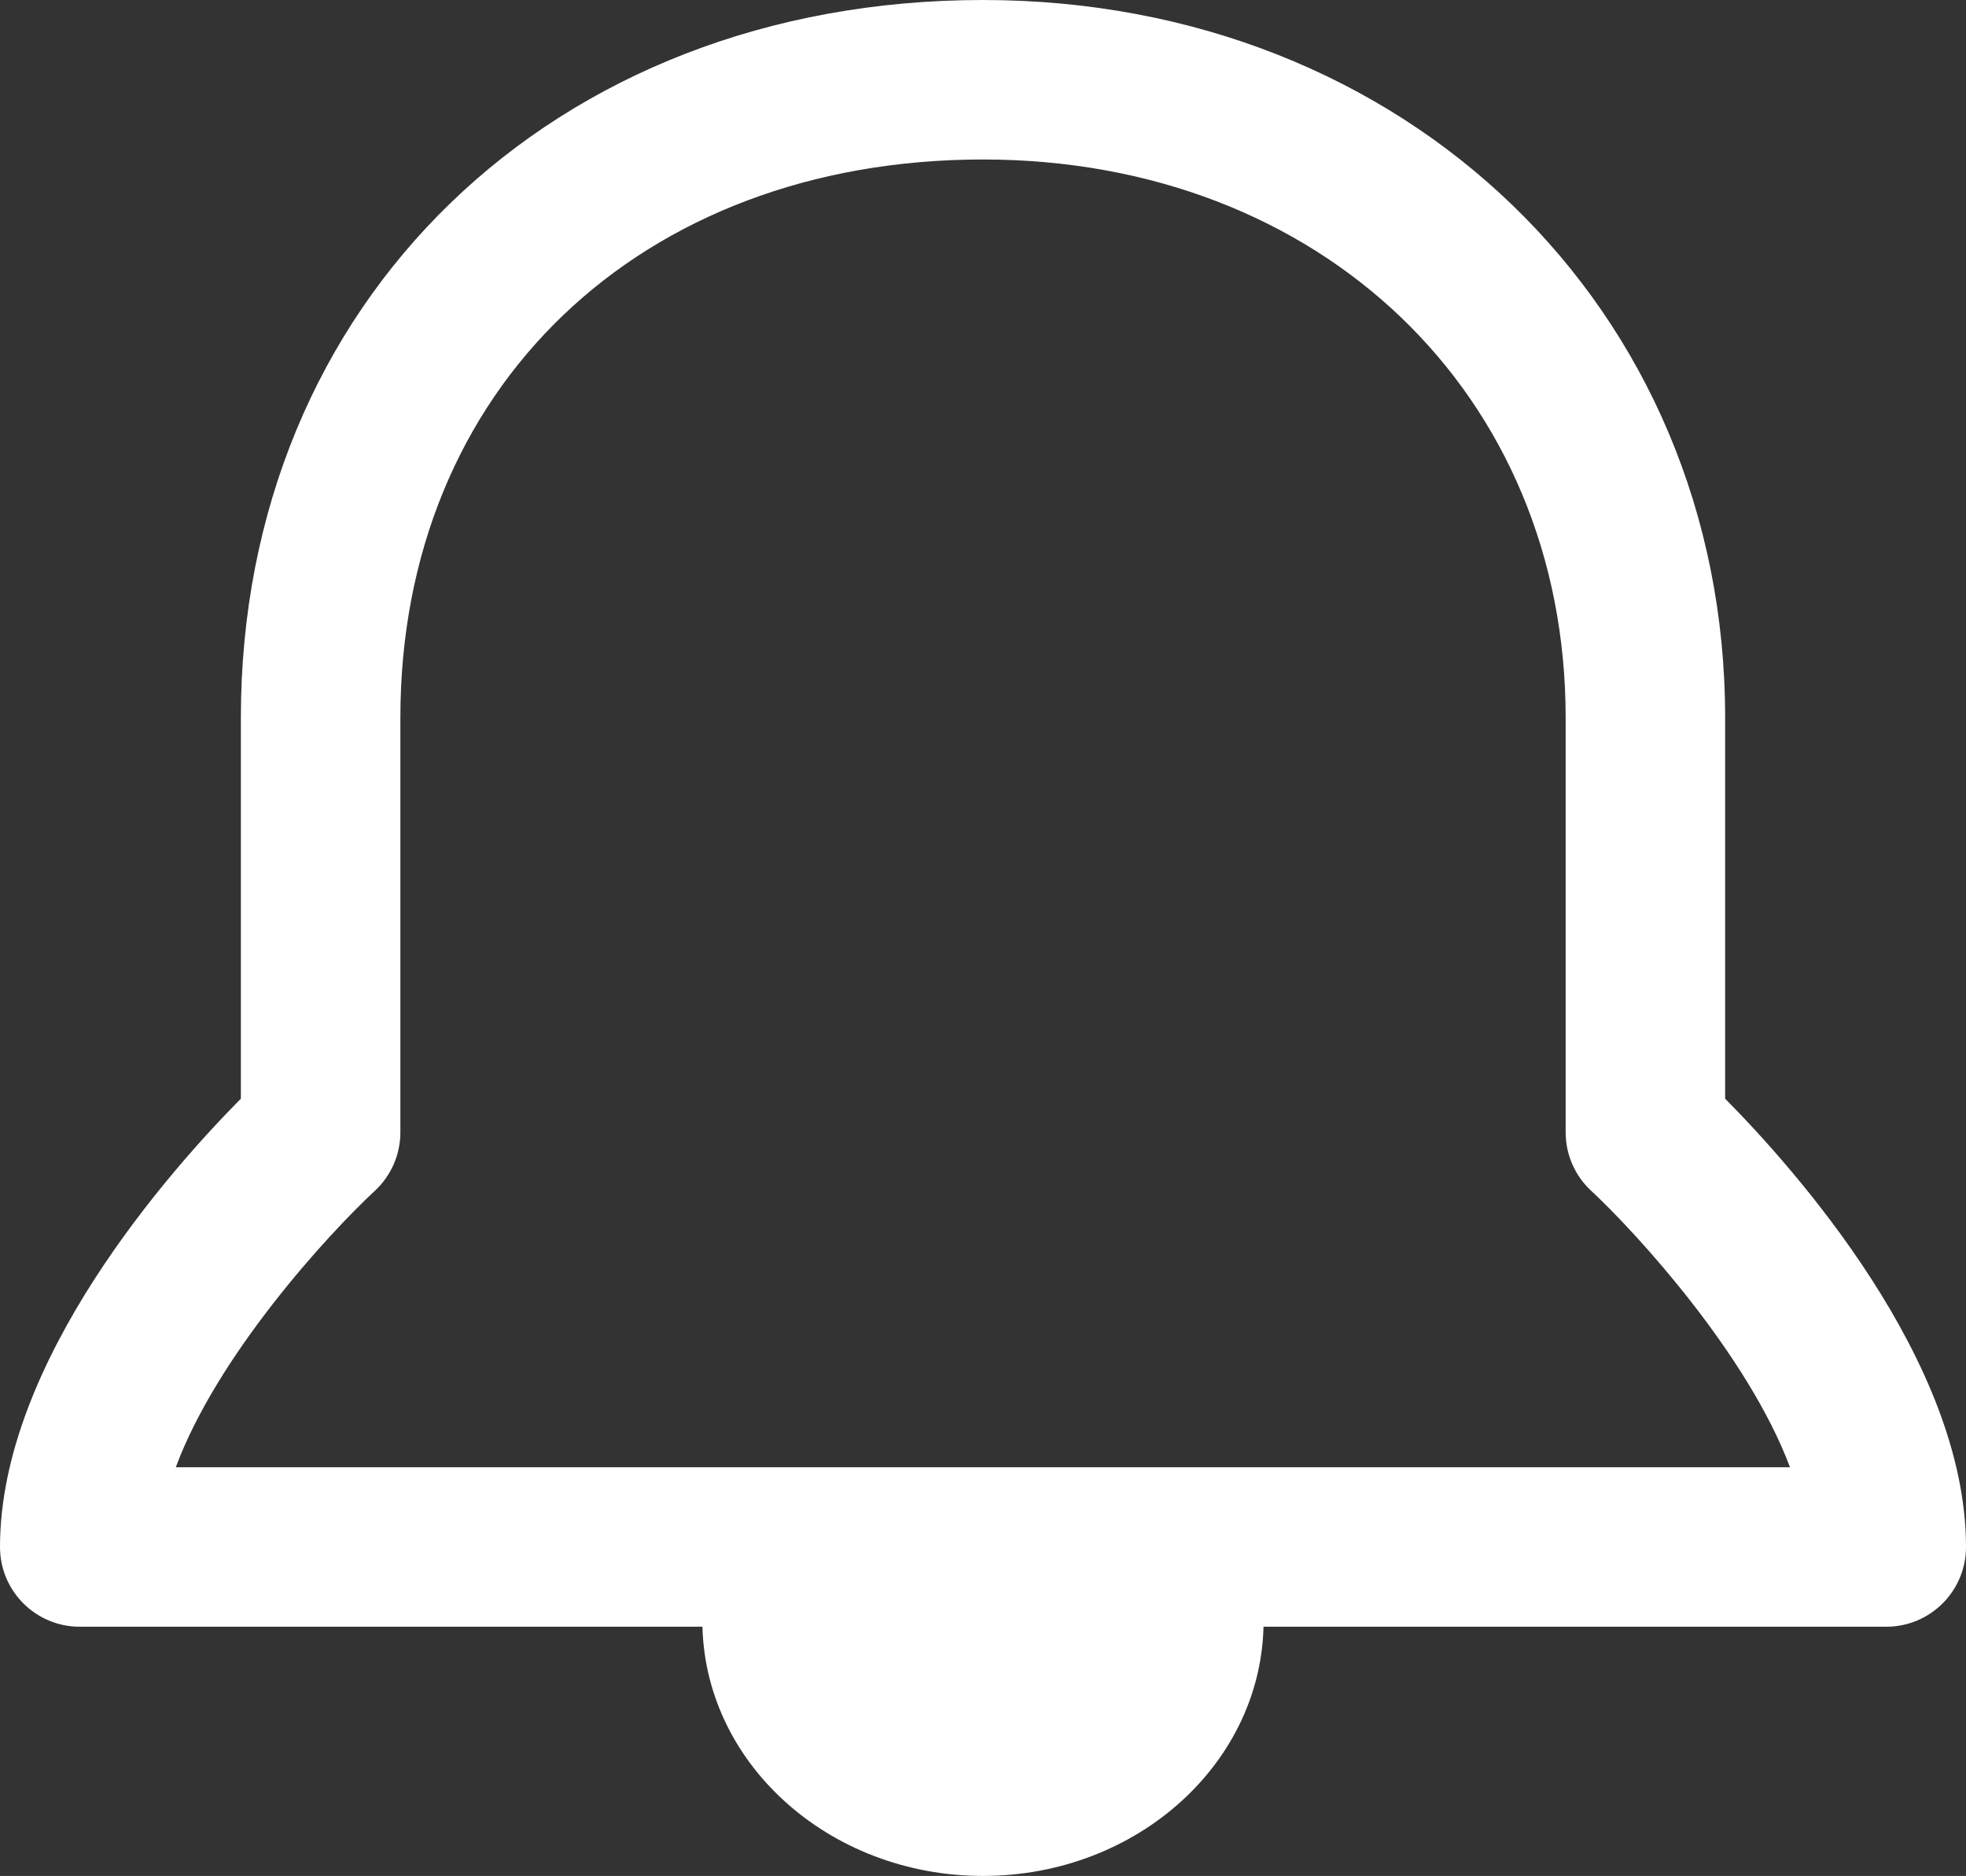 <svg xmlns="http://www.w3.org/2000/svg" xmlns:xlink="http://www.w3.org/1999/xlink" viewBox="0 0 61.625 58.813" xml:space="preserve">
<rect x="0" y="0" width="61.625" height="58.813" fill="#333333" stroke="none"/>
<g style="fill:#fff">
	<path d="M59.125,51H2.5C1.119,51,0,49.881,0,48.5c0-5.845,5.391-11.874,7.55-14.055V22.5C7.55,9.462,17.333,0,30.812,0c13.262,0,23.263,9.673,23.263,22.5v11.945c2.159,2.181,7.55,8.21,7.55,14.055C61.625,49.881,60.506,51,59.125,51z M5.51,46h50.598c-1.323-3.533-4.825-7.362-6.232-8.667c-0.51-0.473-0.8-1.137-0.8-1.833v-13c0-10.14-7.681-17.5-18.263-17.5C20.06,5,12.55,12.196,12.55,22.5v13c0,0.696-0.29,1.36-0.8,1.833C10.244,38.734,6.809,42.497,5.51,46z"/>
	<path d="M39.608,50.813c0,4.418-3.938,8-8.796,8c-4.858,0-8.796-3.582-8.796-8H39.608z"/>
</g>
</svg>
